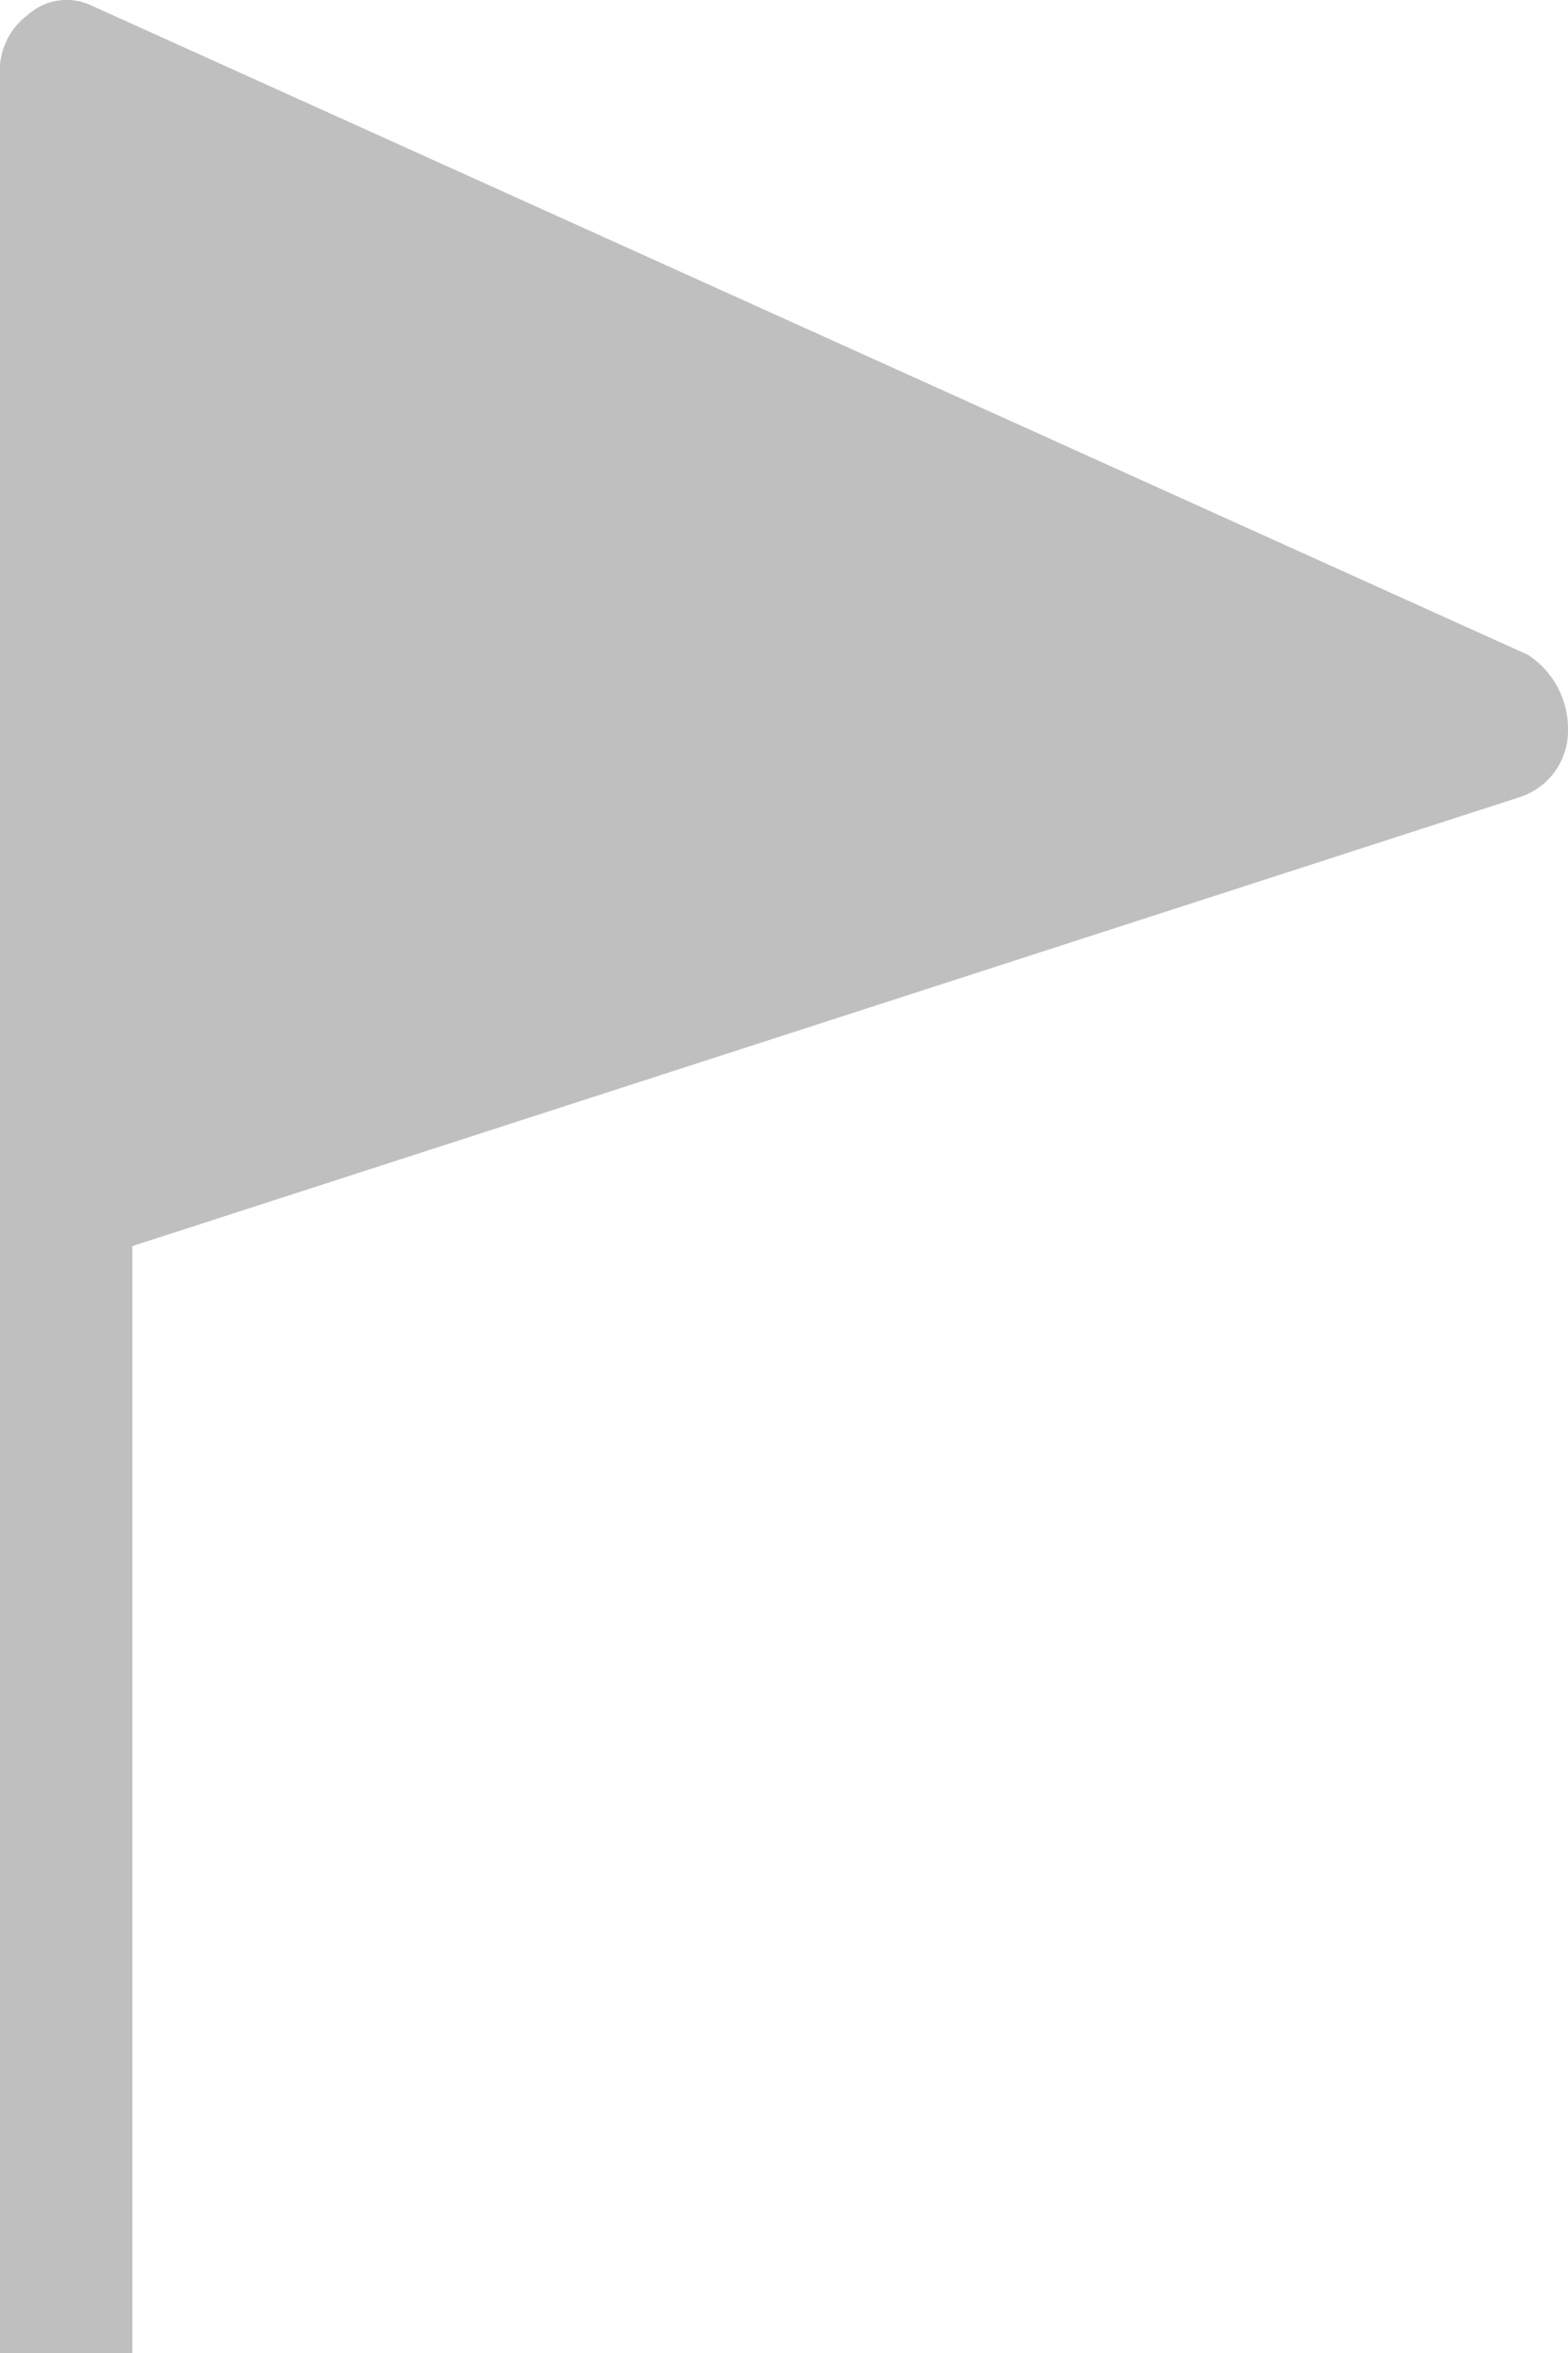 <svg xmlns="http://www.w3.org/2000/svg" width="16" height="24" viewBox="0 0 16 24"><defs><style>.a{opacity:0.25;}</style></defs><title>flag</title><g class="a"><path d="M1.35,24V12.71L15.509,8.13A.71.71,0,0,0,16,7.45a.9.9,0,0,0-.409-.771L.941.06A.591.591,0,0,0,.286.15.713.713,0,0,0,0,.785V24Z"/></g></svg>